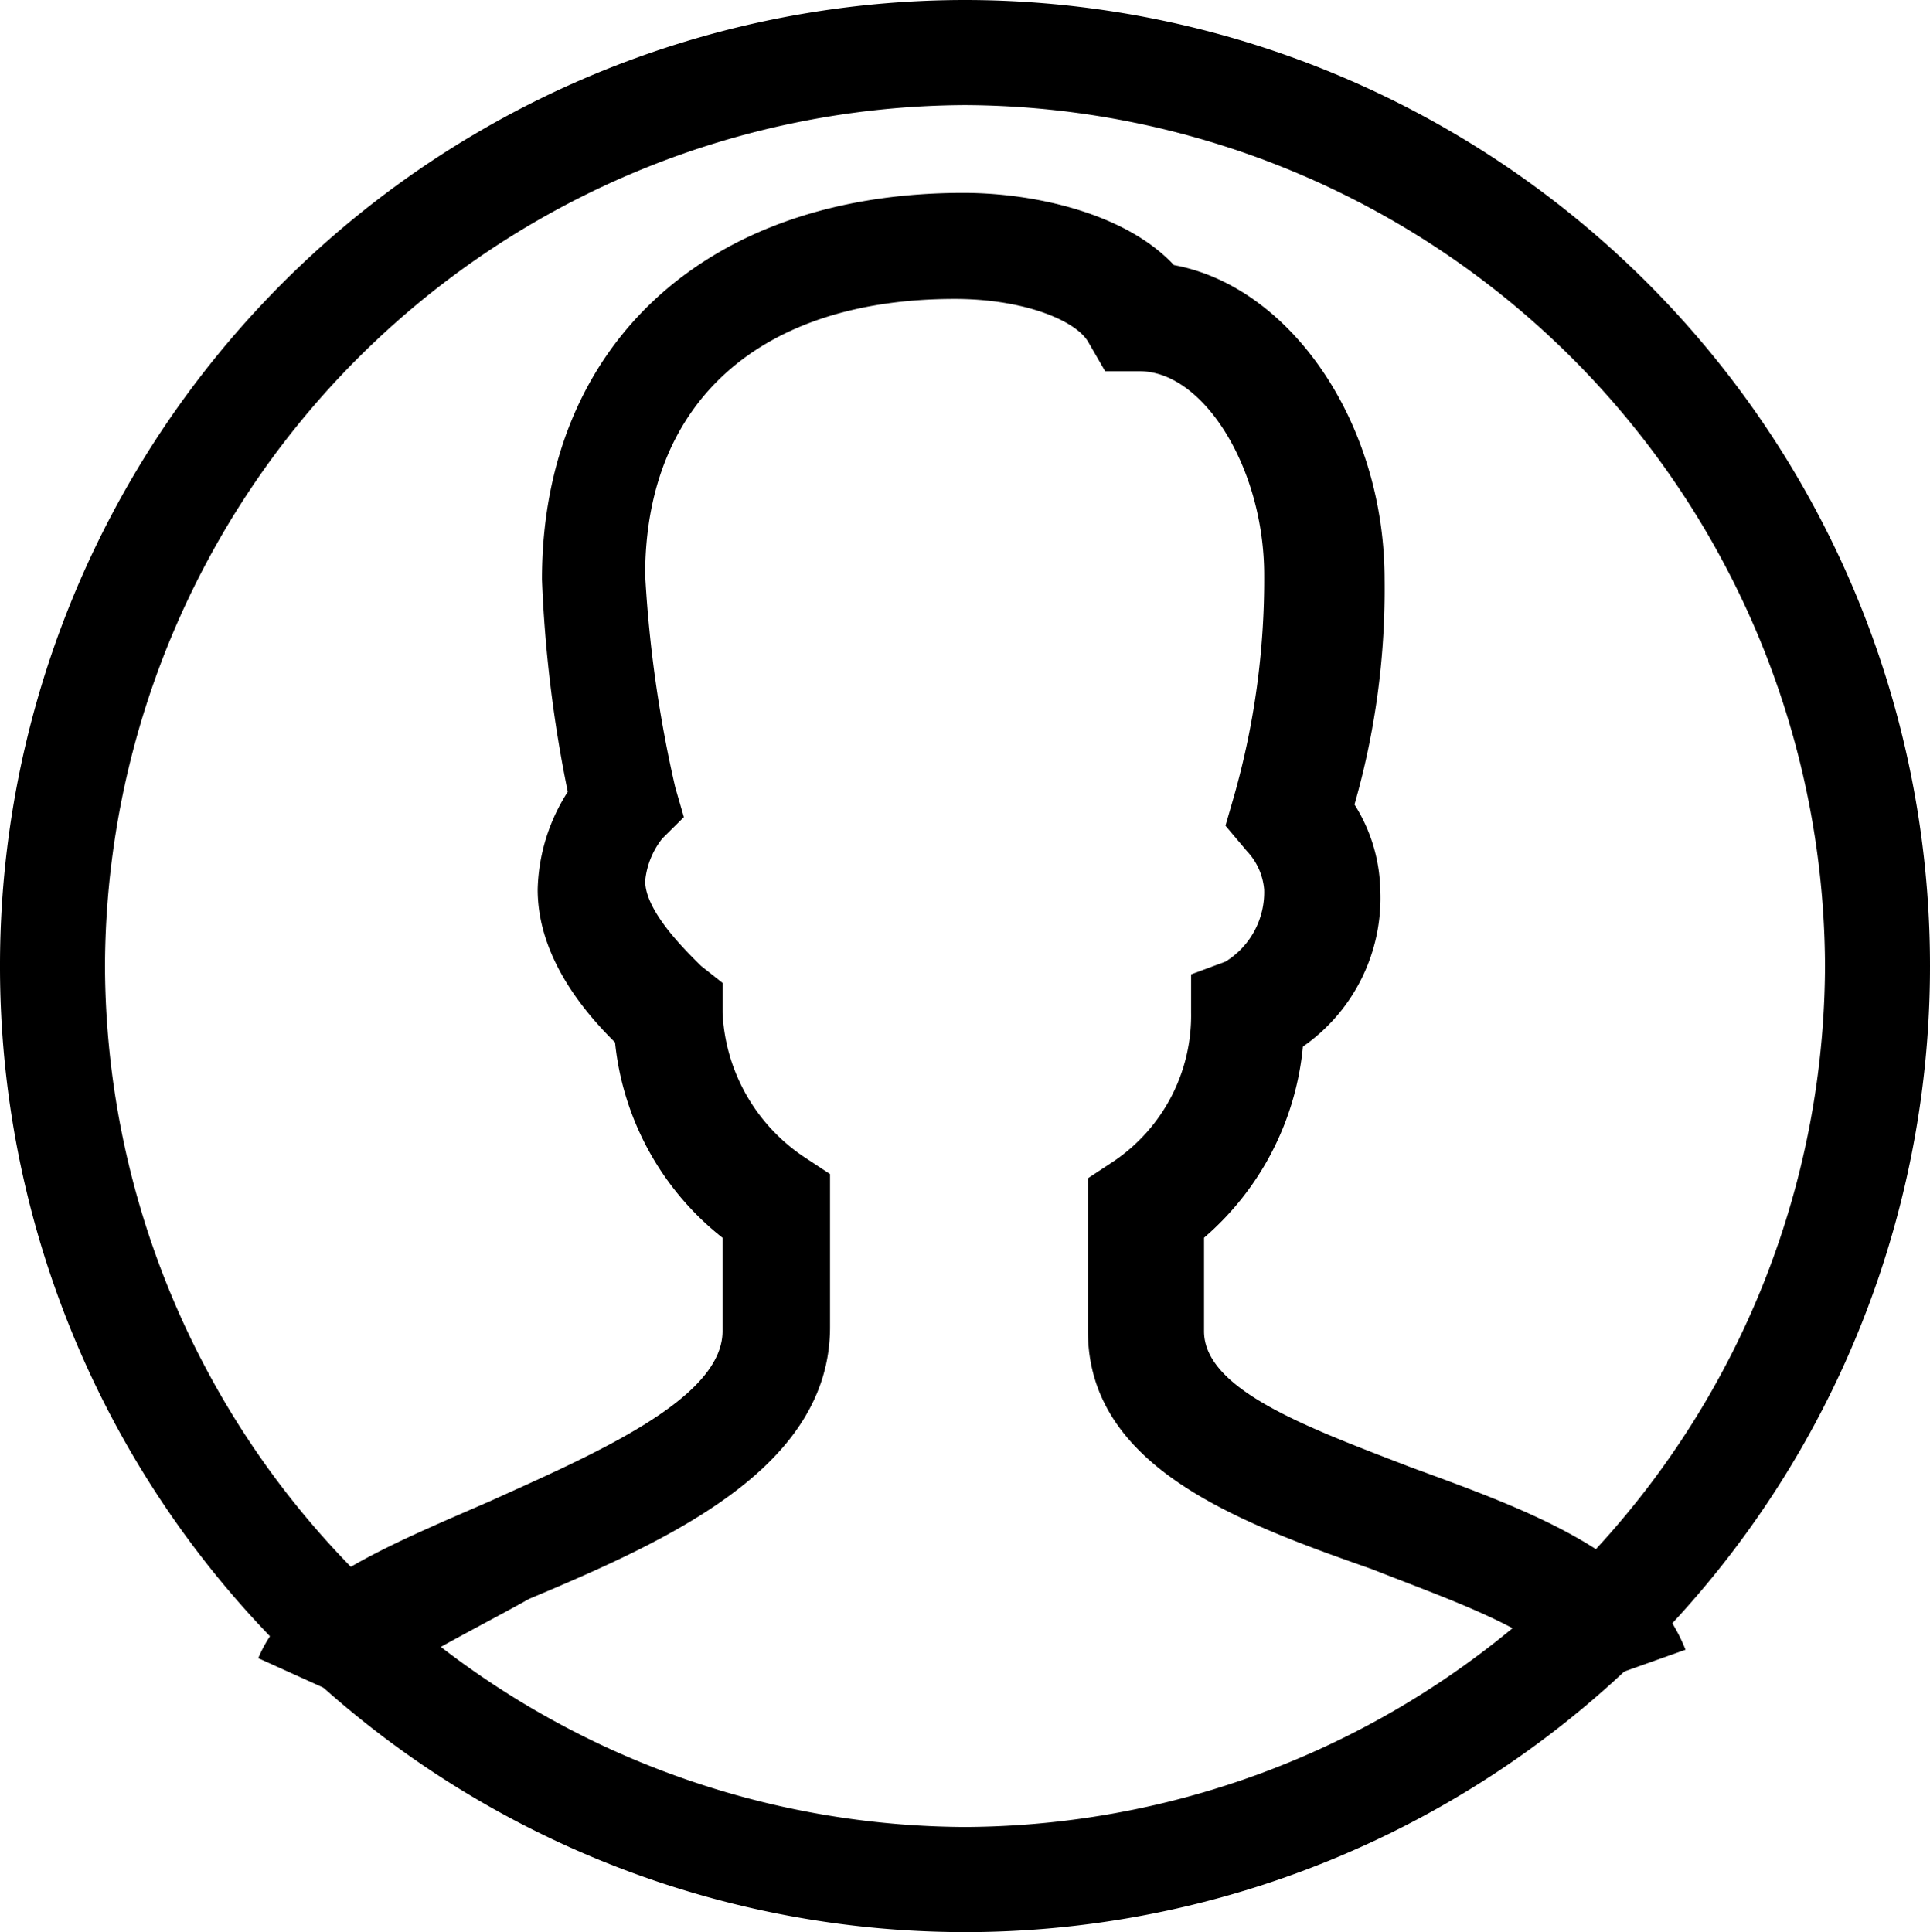 <svg xmlns="http://www.w3.org/2000/svg" width="81.62" height="81.723" viewBox="0 0 81.62 81.723">
  <g id="_1814089_account_user_person_profile_avatar_icon" data-name="1814089_account_user_person_profile_avatar_icon" transform="translate(-8.1 -8.1)">
    <g id="Icon-User" transform="translate(8.1 8.1)">
      <path id="Fill-57" d="M-229.09-188.177a40.835,40.835,0,0,1-40.81-40.862A40.835,40.835,0,0,1-229.09-269.9a40.835,40.835,0,0,1,40.81,40.862,40.835,40.835,0,0,1-40.81,40.862Zm0-77.278a36.534,36.534,0,0,0-36.37,36.416,36.534,36.534,0,0,0,36.37,36.416,36.534,36.534,0,0,0,36.37-36.416,36.534,36.534,0,0,0-36.37-36.416Z" transform="translate(269.9 269.9)"/>
      <path id="Fill-58" d="M-258.037-200.343l-4.363-1.976c1.273-3.054,5.272-4.671,9.817-6.647,4.363-1.976,9.817-4.312,9.817-7.186V-220.1a12.077,12.077,0,0,1-4.545-8.264c-1.273-1.258-3.272-3.593-3.272-6.468a7.967,7.967,0,0,1,1.273-4.132,55.292,55.292,0,0,1-1.091-8.983c0-9.881,6.909-16.349,17.817-16.349,3.091,0,6.909.9,8.908,3.054,4.909.9,8.908,6.647,8.908,13.294a33.042,33.042,0,0,1-1.273,9.522,7.021,7.021,0,0,1,1.091,3.593,7.665,7.665,0,0,1-3.272,6.647,12.17,12.17,0,0,1-4.181,8.084v3.952c0,2.515,4.545,4.132,8.727,5.749,4.909,1.8,10,3.593,11.635,7.725l-4.545,1.617c-.727-2.156-5.091-3.593-8.727-5.03-5.636-1.976-12-4.312-12-10.061v-6.468l1.091-.719a7.443,7.443,0,0,0,3.272-6.288v-1.617l1.454-.539a3.451,3.451,0,0,0,1.636-3.054,2.7,2.7,0,0,0-.727-1.617l-.909-1.078.364-1.258a33.576,33.576,0,0,0,1.273-9.342c0-4.491-2.545-8.623-5.272-8.623h-1.454l-.727-1.258c-.545-.9-2.727-1.8-5.636-1.8-8.181,0-13.09,4.312-13.09,11.678a52.934,52.934,0,0,0,1.273,8.983l.364,1.258-.909.9a3.407,3.407,0,0,0-.727,1.8c0,1.258,1.636,2.875,2.363,3.593l.909.719v1.258a7.769,7.769,0,0,0,3.454,6.108l1.091.719v6.468c0,5.929-6.727,8.983-12.726,11.5-2.545,1.437-6.363,3.234-7.09,4.491" transform="translate(273.322 272.455)"/>
    </g>
  </g>
</svg>
